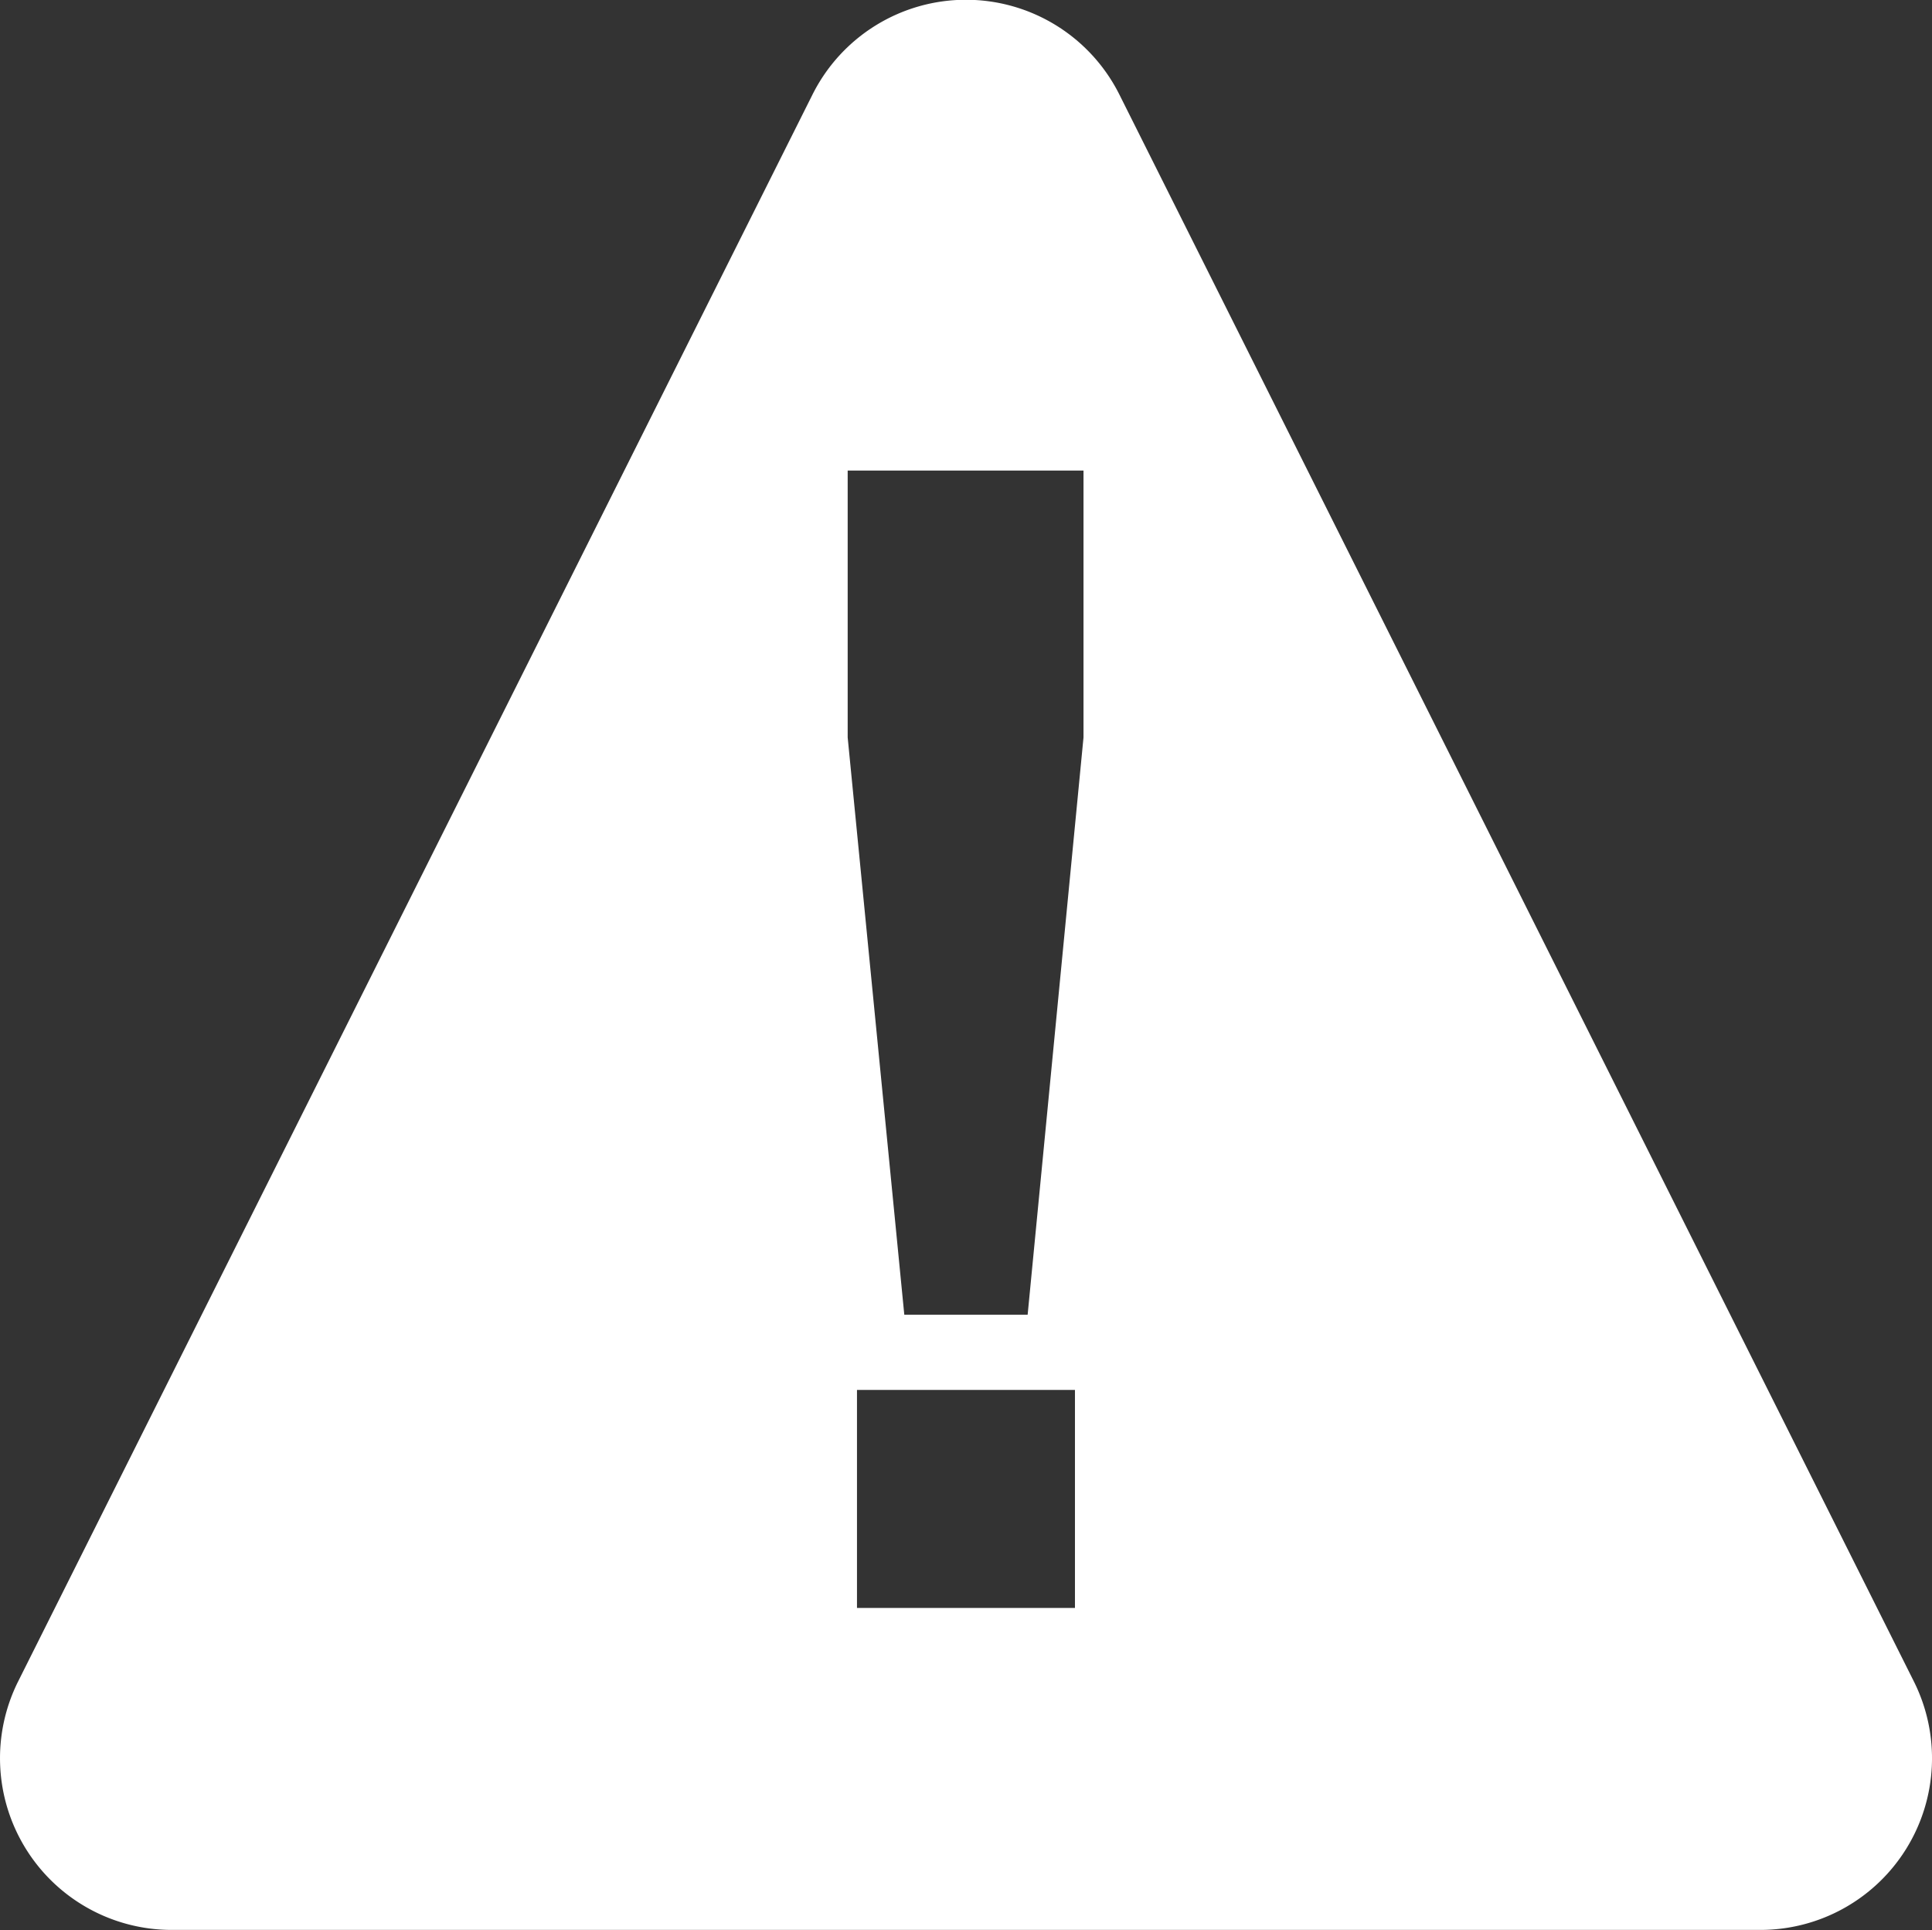 <svg id="attention" xmlns="http://www.w3.org/2000/svg" width="33" height="32.963" viewBox="0 0 33 32.963">
  <rect x="0" y="0" width="33" height="32.963" fill="#333333" stroke="none"/>
  <path id="Path_30" data-name="Path 30" d="M32.69-270.2a2.932,2.932,0,0,1-.127,2.853,2.931,2.931,0,0,1-2.494,1.391H2.932a2.931,2.931,0,0,1-2.494-1.391A2.932,2.932,0,0,1,.31-270.2l13.568-27.1a2.931,2.931,0,0,1,2.621-1.619,2.931,2.931,0,0,1,2.621,1.619Zm-18.052-1.255h3.723v-3.723H14.638Zm2.915-5.008.954-9.858v-4.558H14.479v4.558l.967,9.858Z" transform="translate(0 298.915)" fill="#fff" fill-rule="evenodd"/>
</svg>

